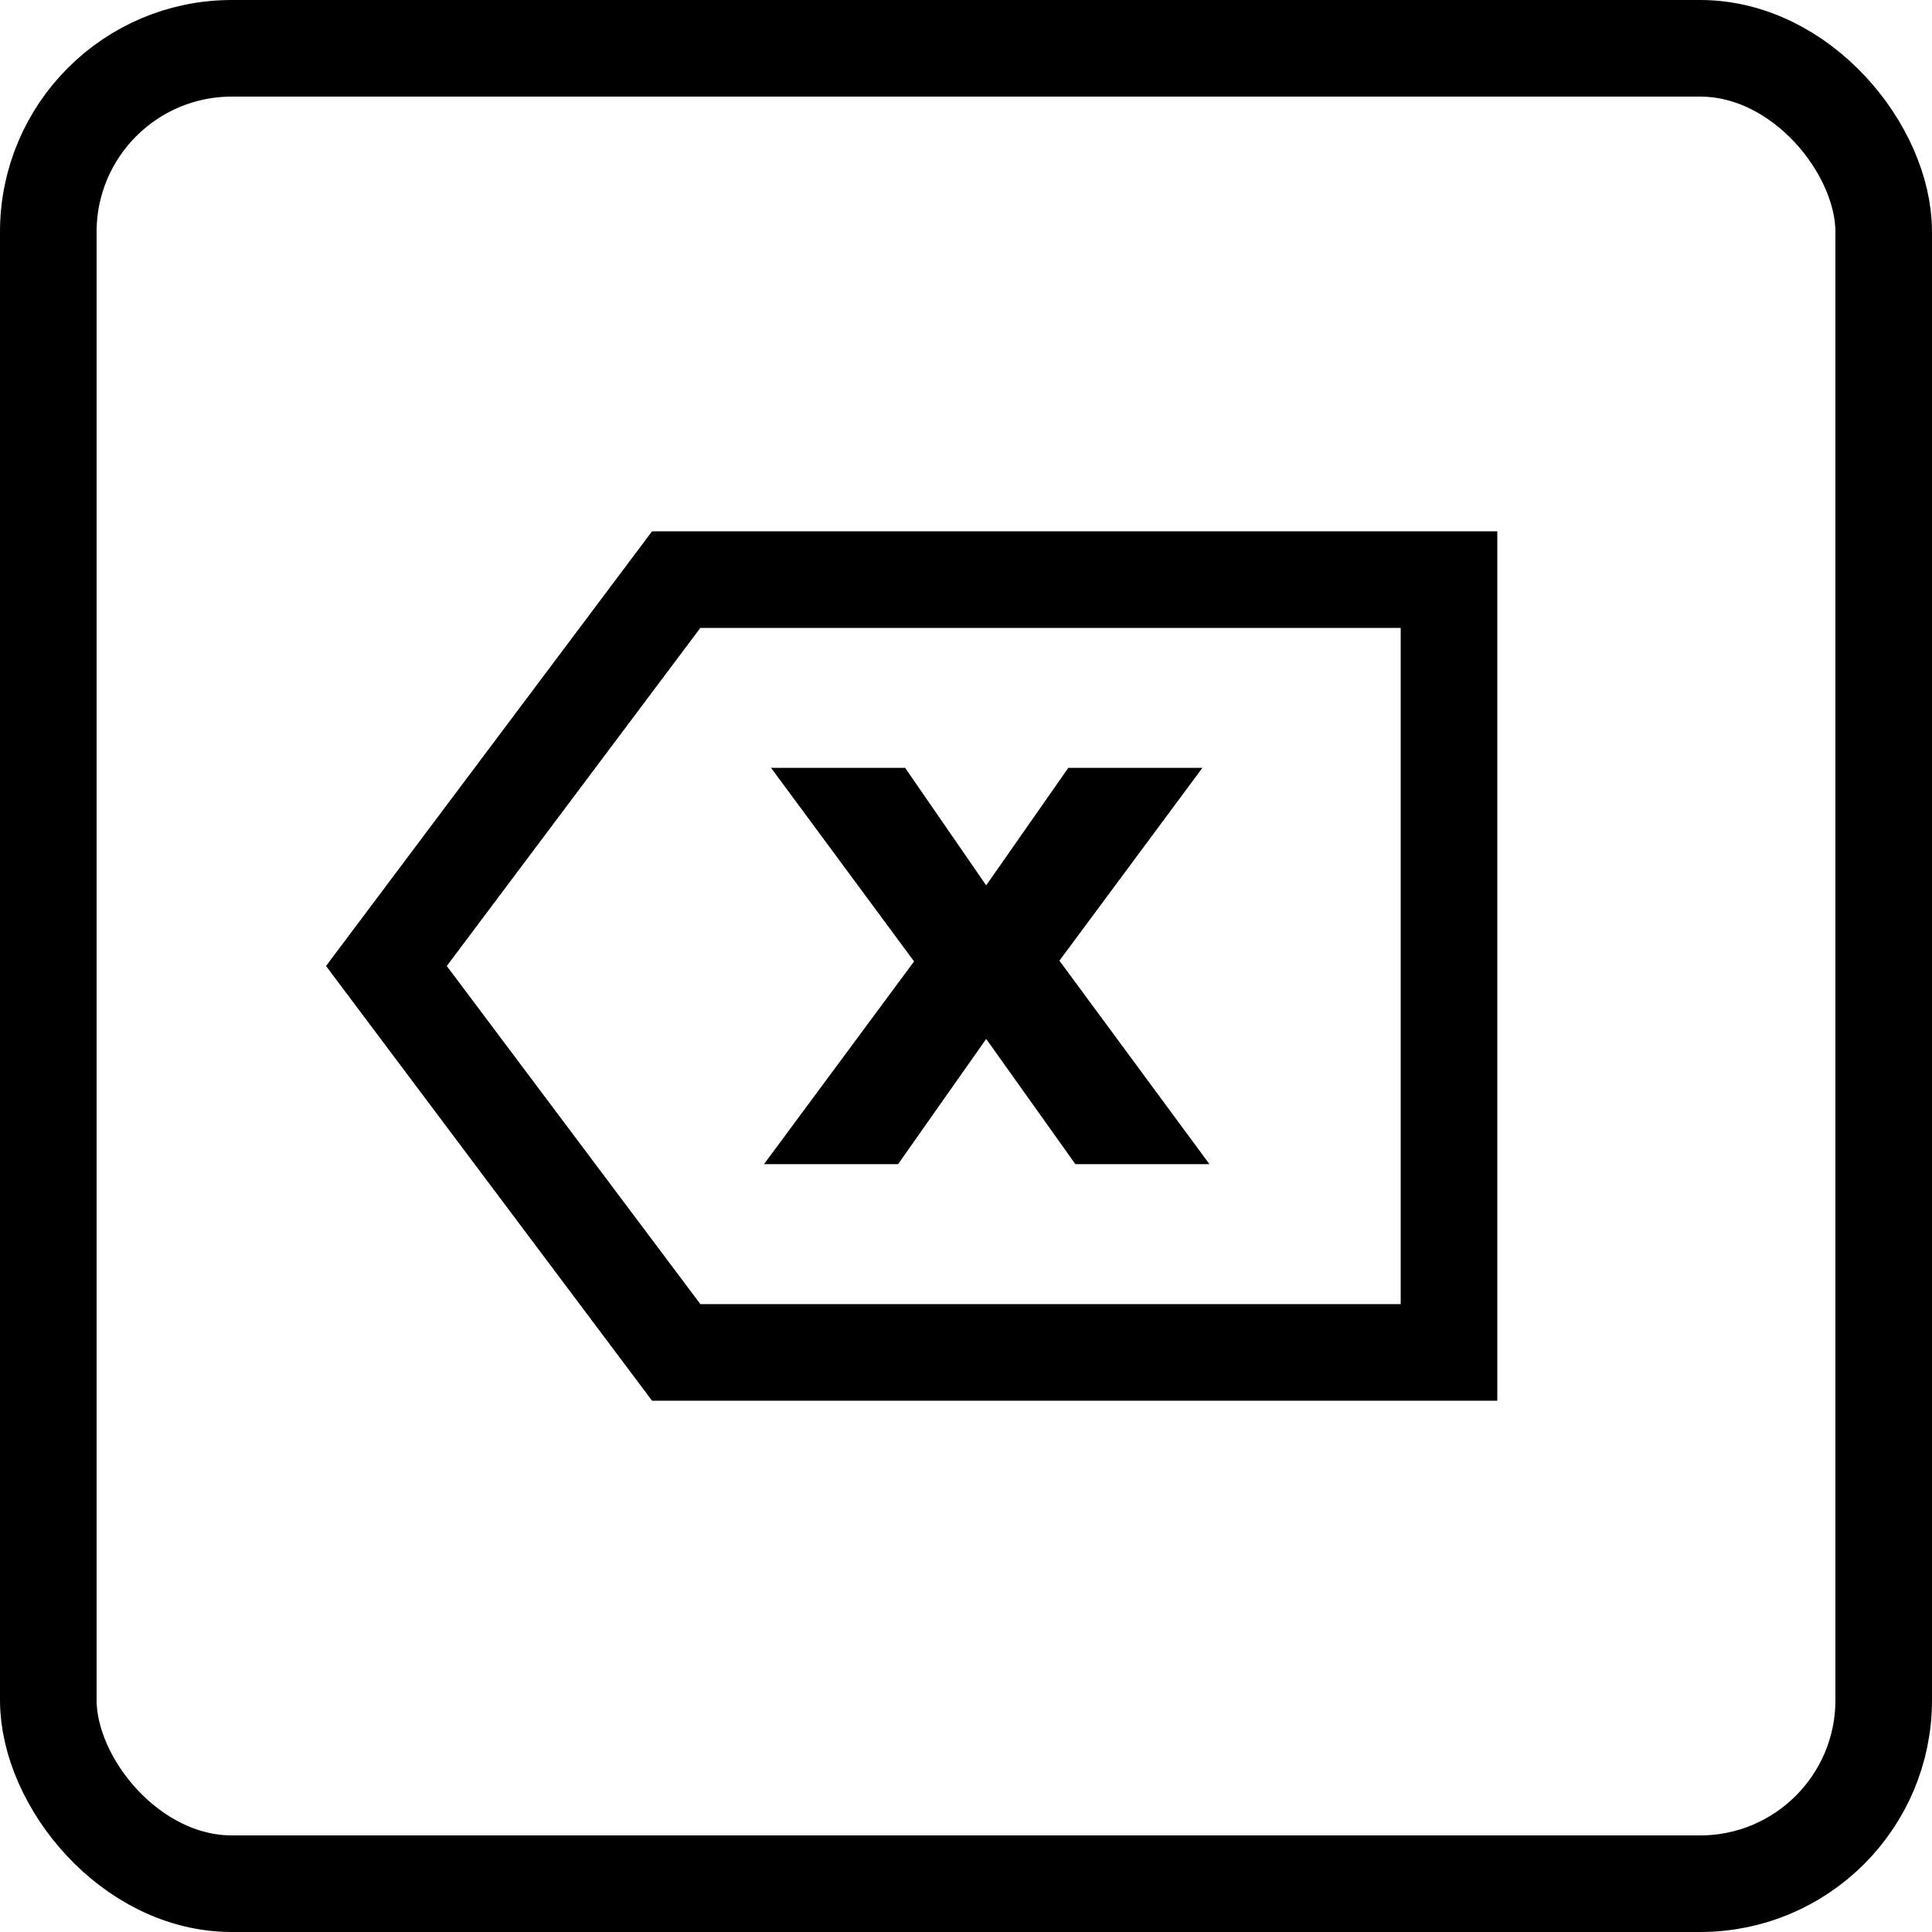 <svg xmlns:rdf="http://www.w3.org/1999/02/22-rdf-syntax-ns#" xmlns="http://www.w3.org/2000/svg" version="1.1" xmlns:cc="http://creativecommons.org/ns#" xmlns:dc="http://purl.org/dc/elements/1.1/" viewBox="0 0 20 20">
 <g id="button_del">
  <rect style="color-rendering:auto;color:#000000;shape-rendering:auto;solid-color:#000000;stroke:#000;fill:none;mix-blend-mode:normal;image-rendering:auto;isolation:auto" class="button_border" rx="1.9" height="19" width="19" y=".5" x=".5"/>
  <path style="stroke:#000;stroke-width:1px;fill:none" d="m15 6h-8l-3 4 3 4h8z" class="button_path"/>
  <path class="button_text" style="stroke-width:.1" d="m9.462 9.952-1.48-2.003h1.388l0.839 1.216 0.85-1.216h1.388l-1.48 1.996 1.553 2.106h-1.388l-0.923-1.296-0.912 1.296h-1.388l1.553-2.098z"/>
 </g>
</svg>
